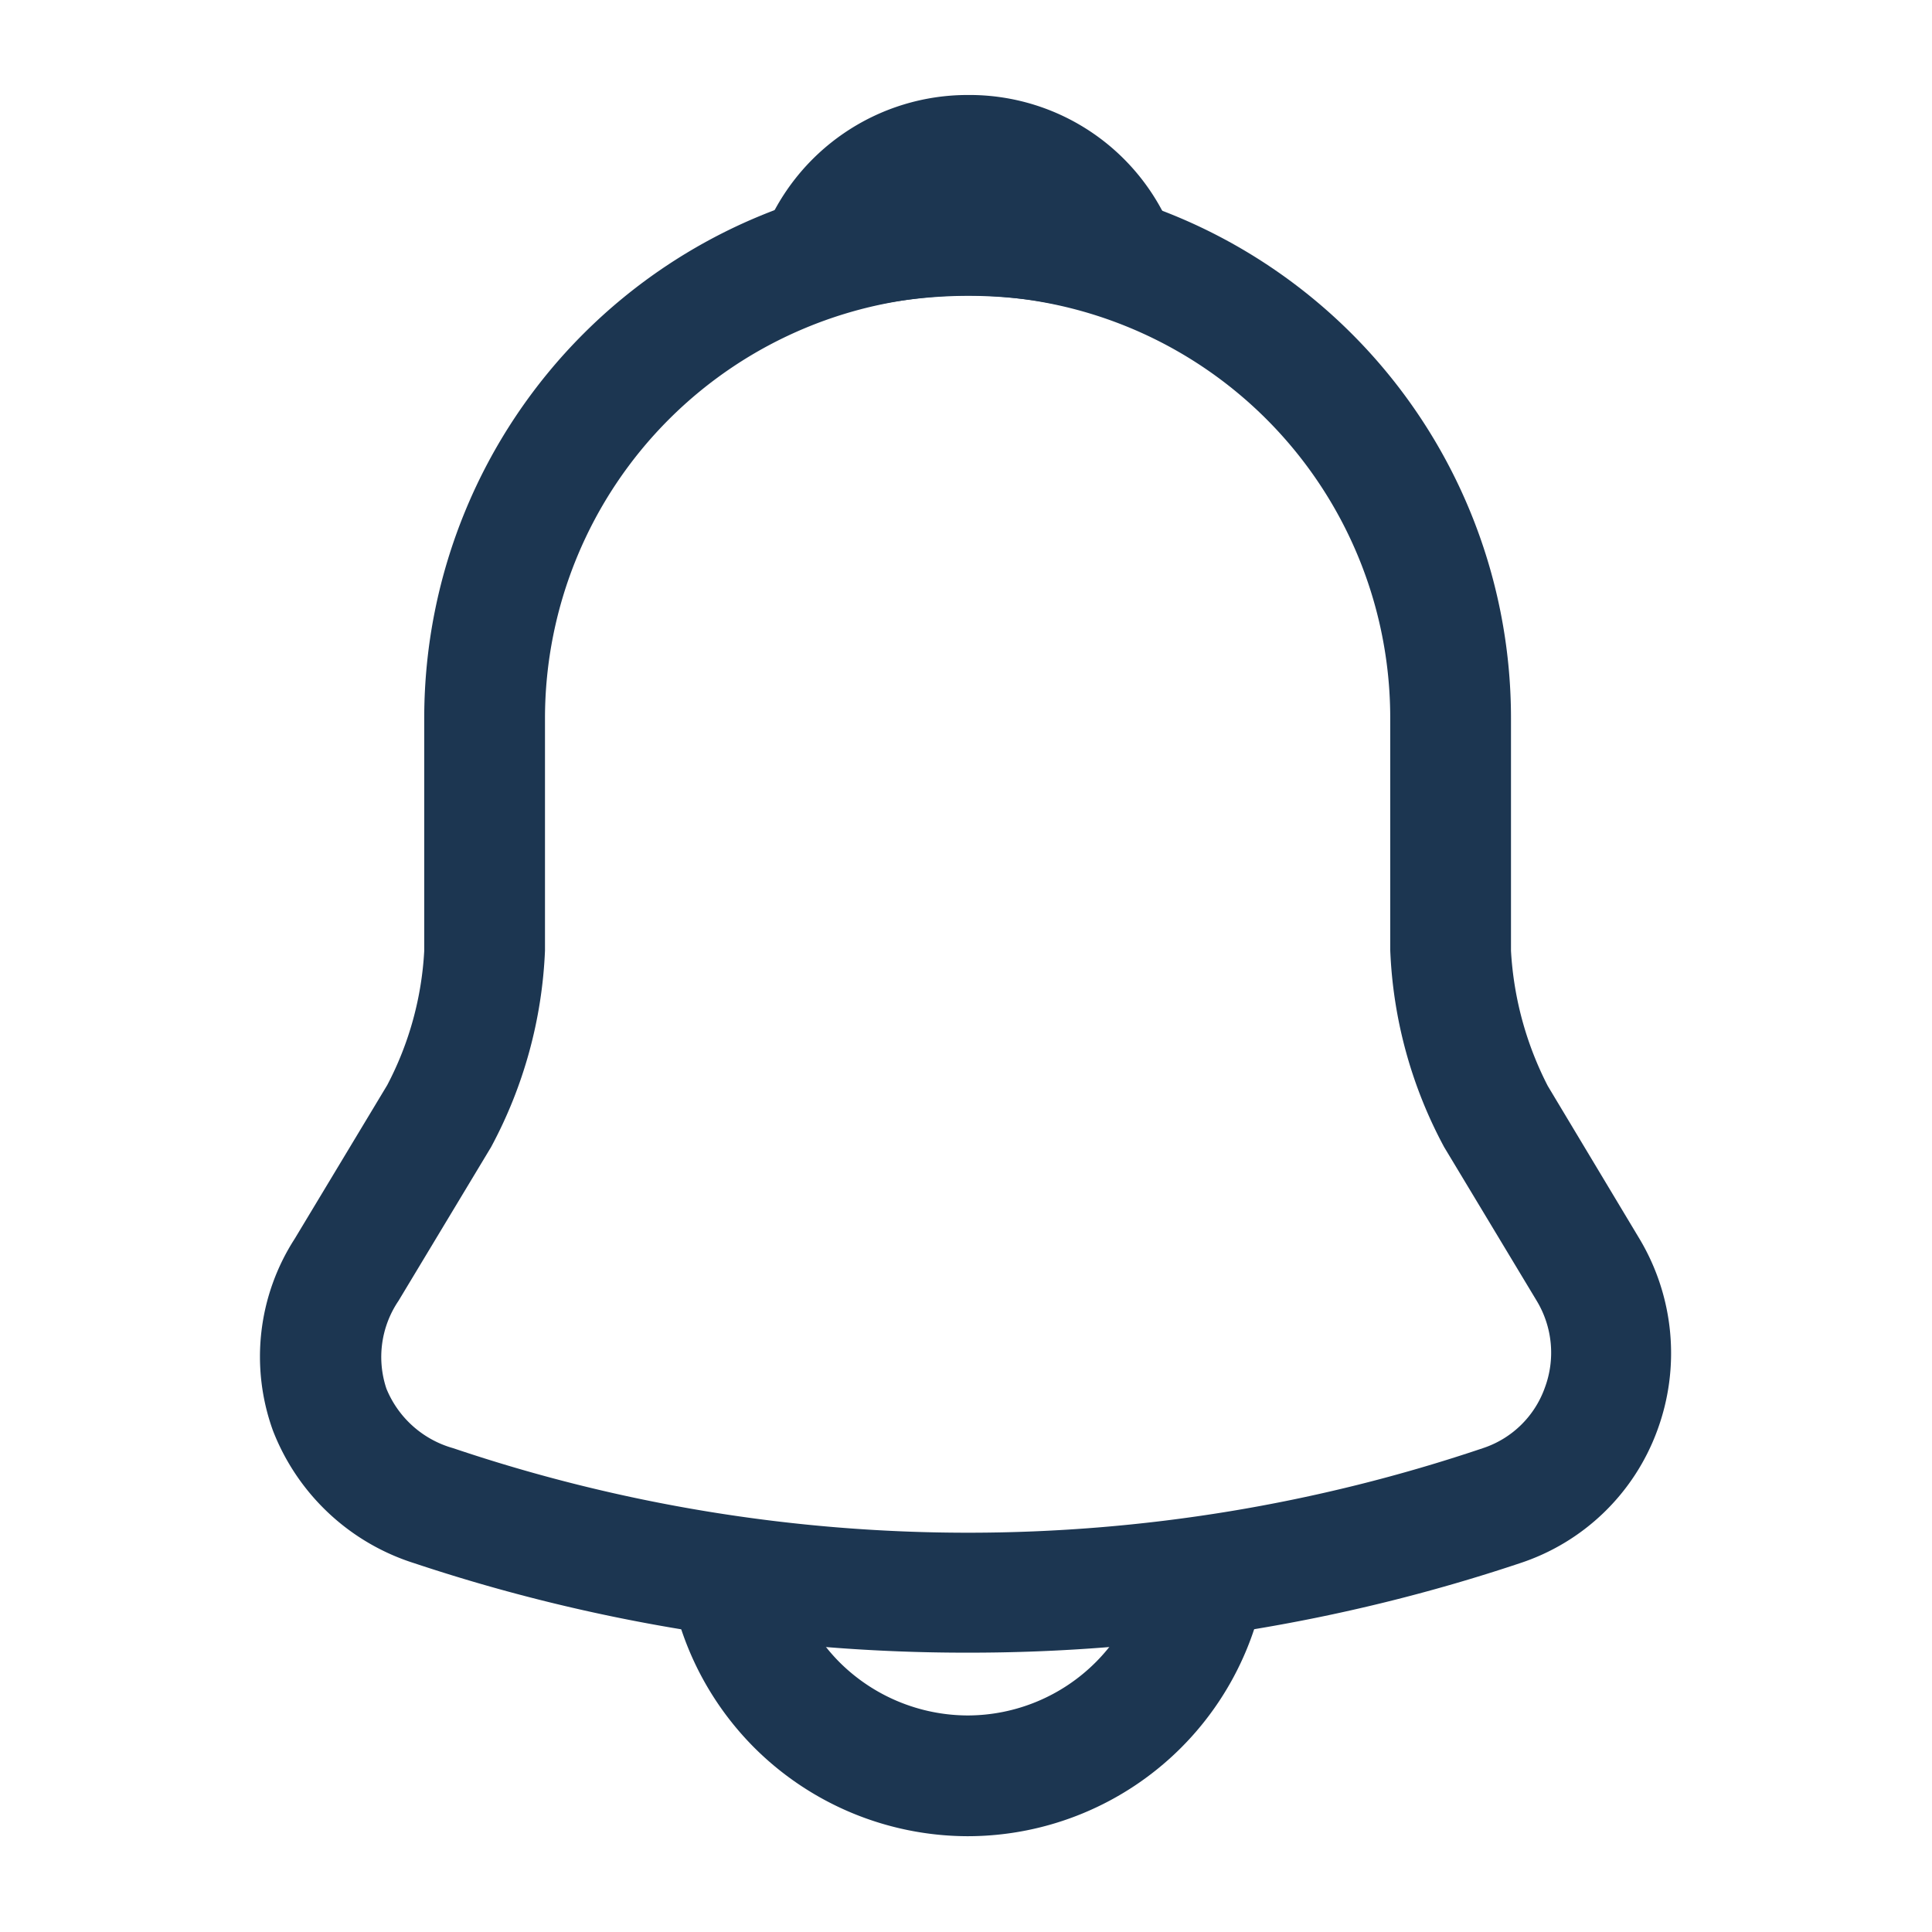 <svg id="notification_outline_notification" data-name="notification/outline/notification" xmlns="http://www.w3.org/2000/svg" width="24" height="24" viewBox="0 0 24 24">
  <g id="vuesax_outline_notification" data-name="vuesax/outline/notification">
    <g id="notification">
      <path id="Vector" d="M8.793,18.36a21.674,21.674,0,0,1-6.87-1.11A2.782,2.782,0,0,1,.163,15.6a2.7,2.7,0,0,1,.27-2.38l1.15-1.91a4.048,4.048,0,0,0,.46-1.67V6.75a6.75,6.75,0,0,1,13.5,0V9.64A4.179,4.179,0,0,0,16,11.32l1.14,1.9a2.768,2.768,0,0,1,.22,2.38,2.72,2.72,0,0,1-1.71,1.65A21.568,21.568,0,0,1,8.793,18.36Zm0-16.86a5.256,5.256,0,0,0-5.25,5.25V9.64a5.64,5.64,0,0,1-.67,2.44l-1.15,1.91a1.243,1.243,0,0,0-.15,1.09,1.265,1.265,0,0,0,.83.74,20,20,0,0,0,12.79,0,1.221,1.221,0,0,0,.77-.75,1.246,1.246,0,0,0-.1-1.08l-1.15-1.91a5.62,5.62,0,0,1-.67-2.45V6.75A5.249,5.249,0,0,0,8.793,1.5Z" transform="translate(3.227 2.17)" fill="#1c3651"/>
      <path id="Vector-2" data-name="Vector" d="M4.455,2.76a.761.761,0,0,1-.21-.03,7.047,7.047,0,0,0-.84-.18,5.847,5.847,0,0,0-2.44.18.744.744,0,0,1-.91-.99A2.724,2.724,0,0,1,2.6,0a2.71,2.71,0,0,1,2.55,1.74.763.763,0,0,1-.14.78A.773.773,0,0,1,4.455,2.76Z" transform="translate(9.425 1.18)" fill="#1c3651"/>
      <path id="Vector-3" data-name="Vector" d="M3.75,3.75A3.764,3.764,0,0,1,1.1,2.65,3.764,3.764,0,0,1,0,0H1.5a2.265,2.265,0,0,0,.66,1.59,2.265,2.265,0,0,0,1.59.66A2.253,2.253,0,0,0,6,0H7.5A3.751,3.751,0,0,1,3.75,3.75Z" transform="translate(8.27 19.06)" fill="#1c3651"/>
      <path id="Vector-4" data-name="Vector" d="M0,0H24V24H0Z" fill="none" opacity="0"/>
    </g>
  </g>
</svg>
